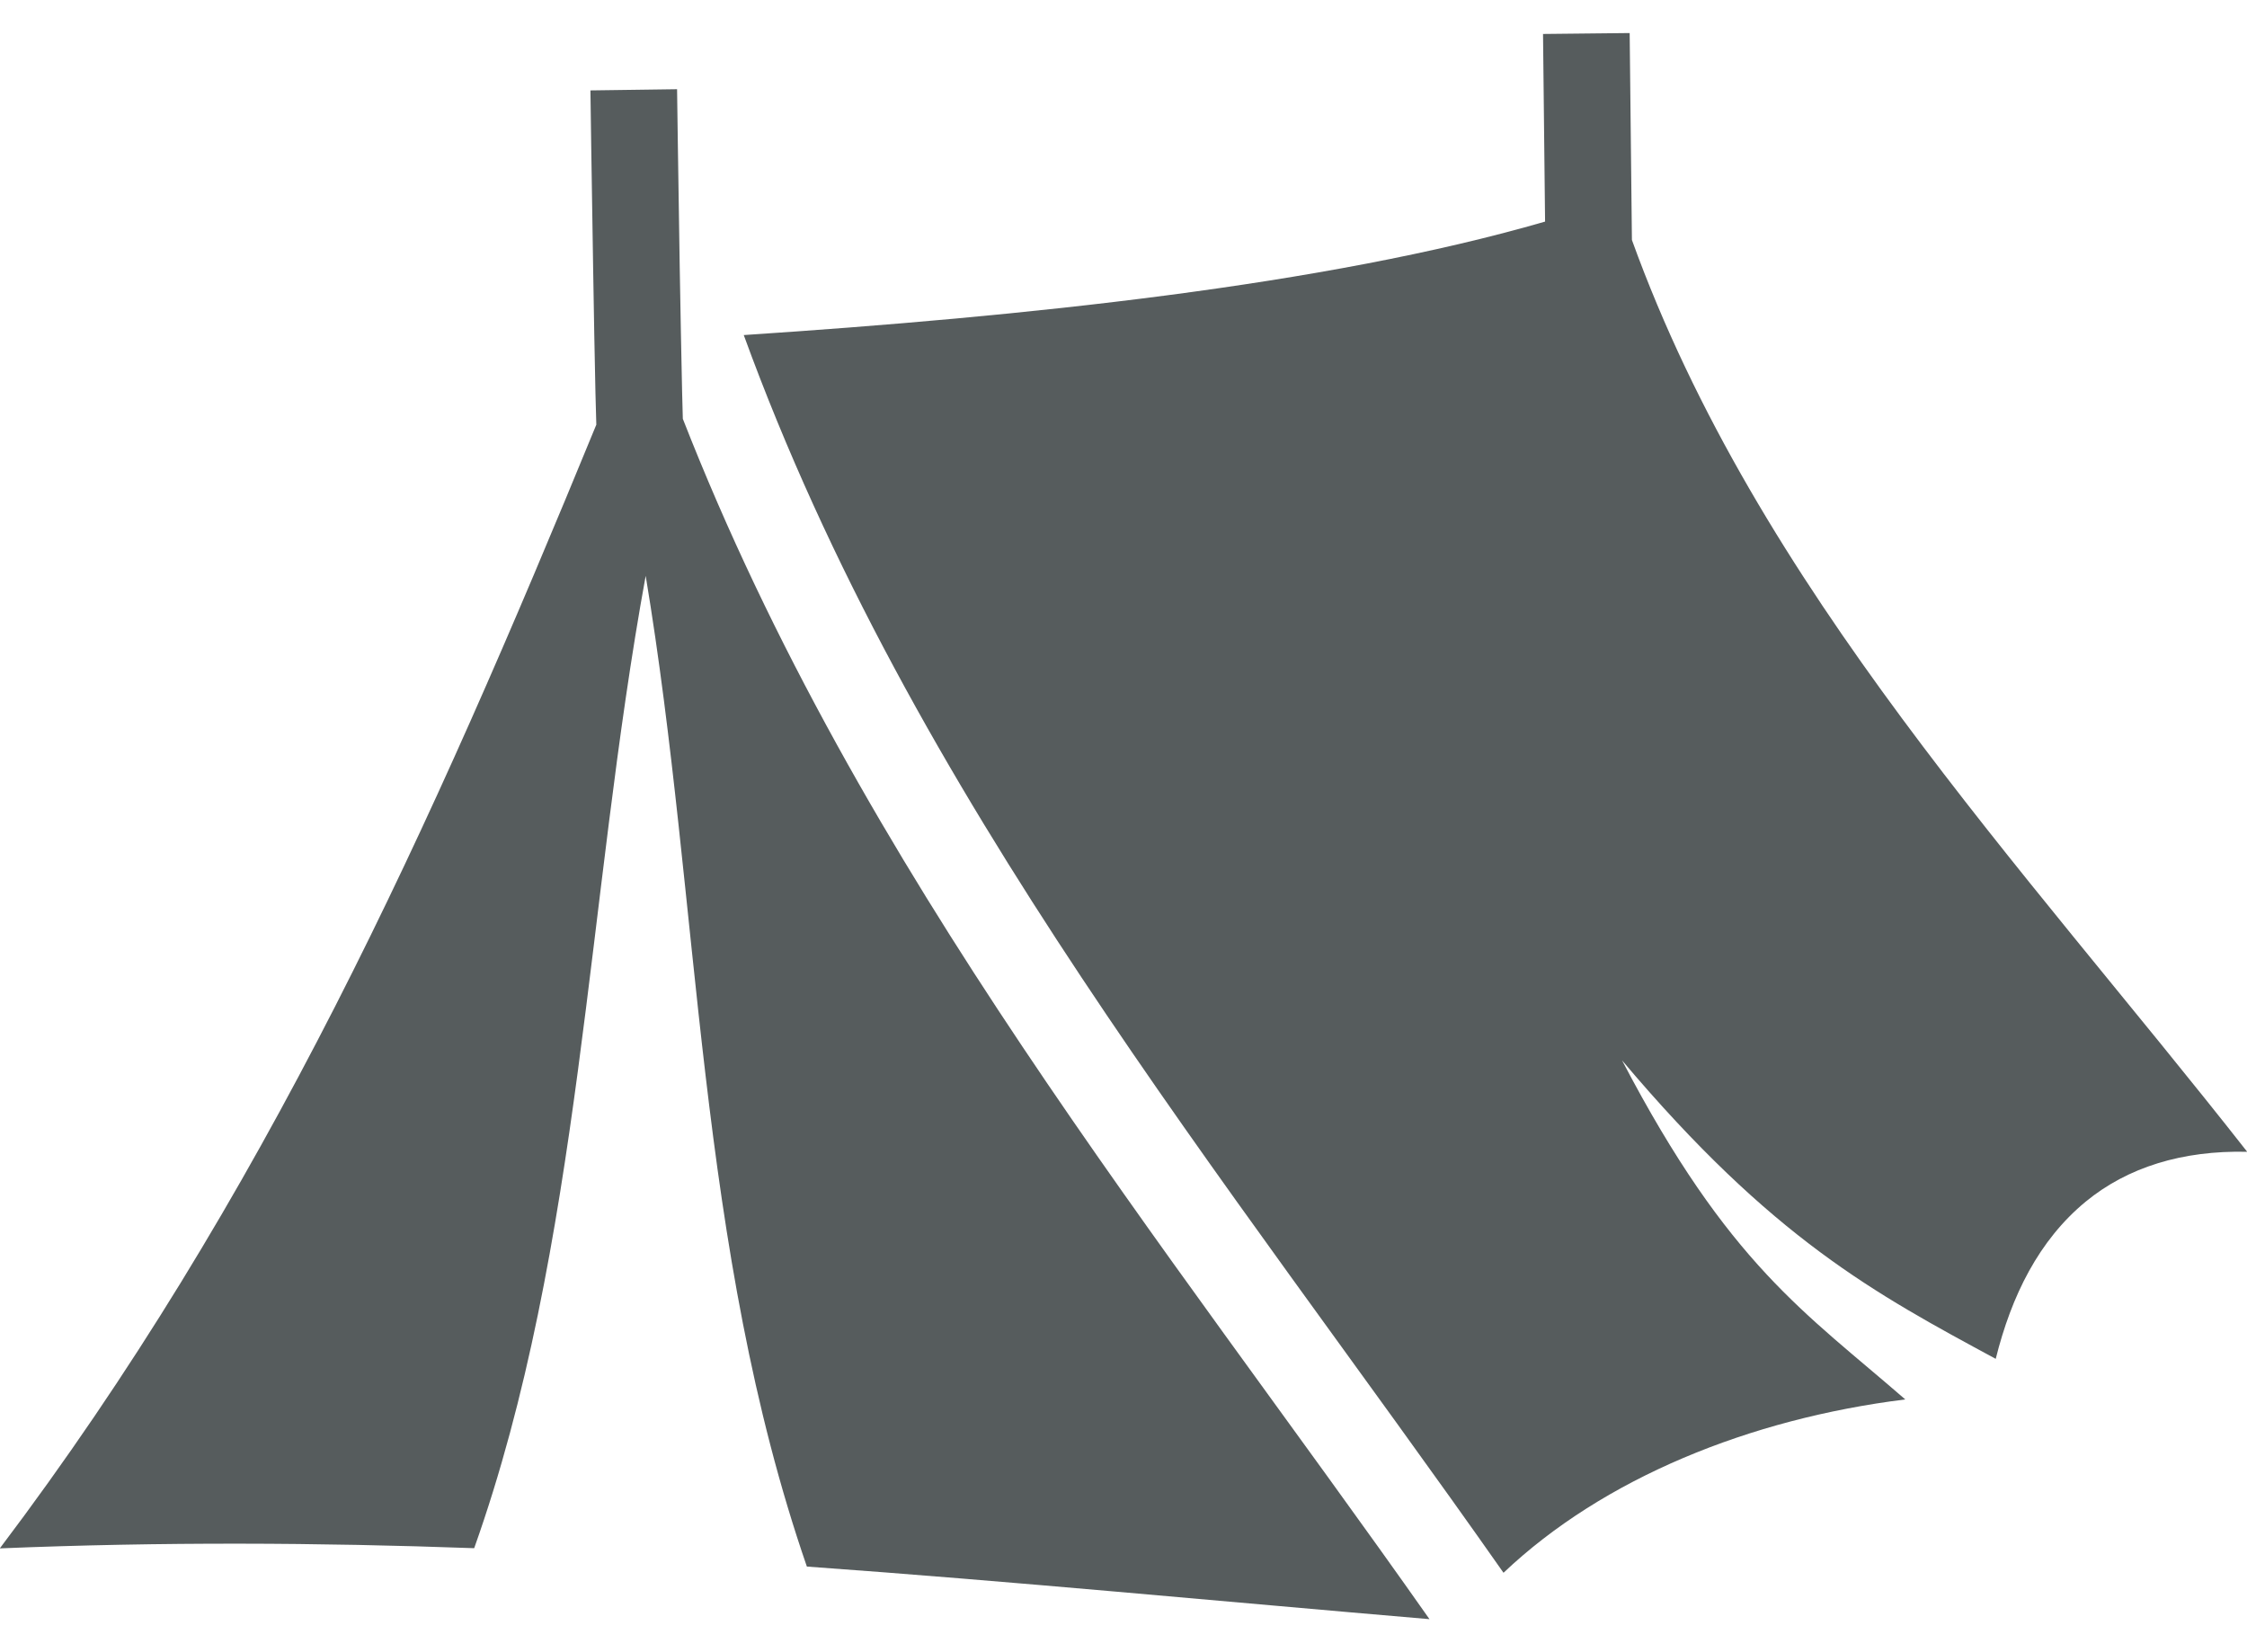 <svg width="34" height="25" viewBox="0 0 34 25" fill="none" xmlns="http://www.w3.org/2000/svg">
<path d="M24.659 0.5L23.348 0.514L23.379 3.353C20.045 4.321 15.474 4.791 11.254 5.07C13.81 12.083 18.49 17.727 22.75 23.798C24.259 22.367 26.473 21.469 28.829 21.175C27.314 19.857 26.161 19.139 24.544 16.045C26.821 18.746 28.373 19.575 30.198 20.561C30.435 19.608 30.849 18.767 31.561 18.181C32.192 17.663 33.02 17.405 34.003 17.428C30.589 13.075 26.598 8.902 24.693 3.631L24.659 0.5ZM10.245 1.35L8.934 1.368C8.934 1.368 8.952 2.704 8.975 4.061C8.986 4.739 8.998 5.423 9.01 5.949C9.014 6.141 9.019 6.283 9.023 6.426C6.519 12.525 3.986 18.152 -0.003 23.429C2.447 23.328 4.828 23.341 7.175 23.426C8.797 18.865 8.876 13.604 9.77 8.713C10.602 13.706 10.54 18.869 12.209 23.704C15.338 23.929 18.45 24.229 21.63 24.5C17.575 18.735 13.02 13.208 10.332 6.337C10.328 6.208 10.325 6.09 10.321 5.92C10.309 5.398 10.297 4.716 10.285 4.039C10.263 2.685 10.245 1.35 10.245 1.35Z" fill="#565C5D"/>
</svg>
